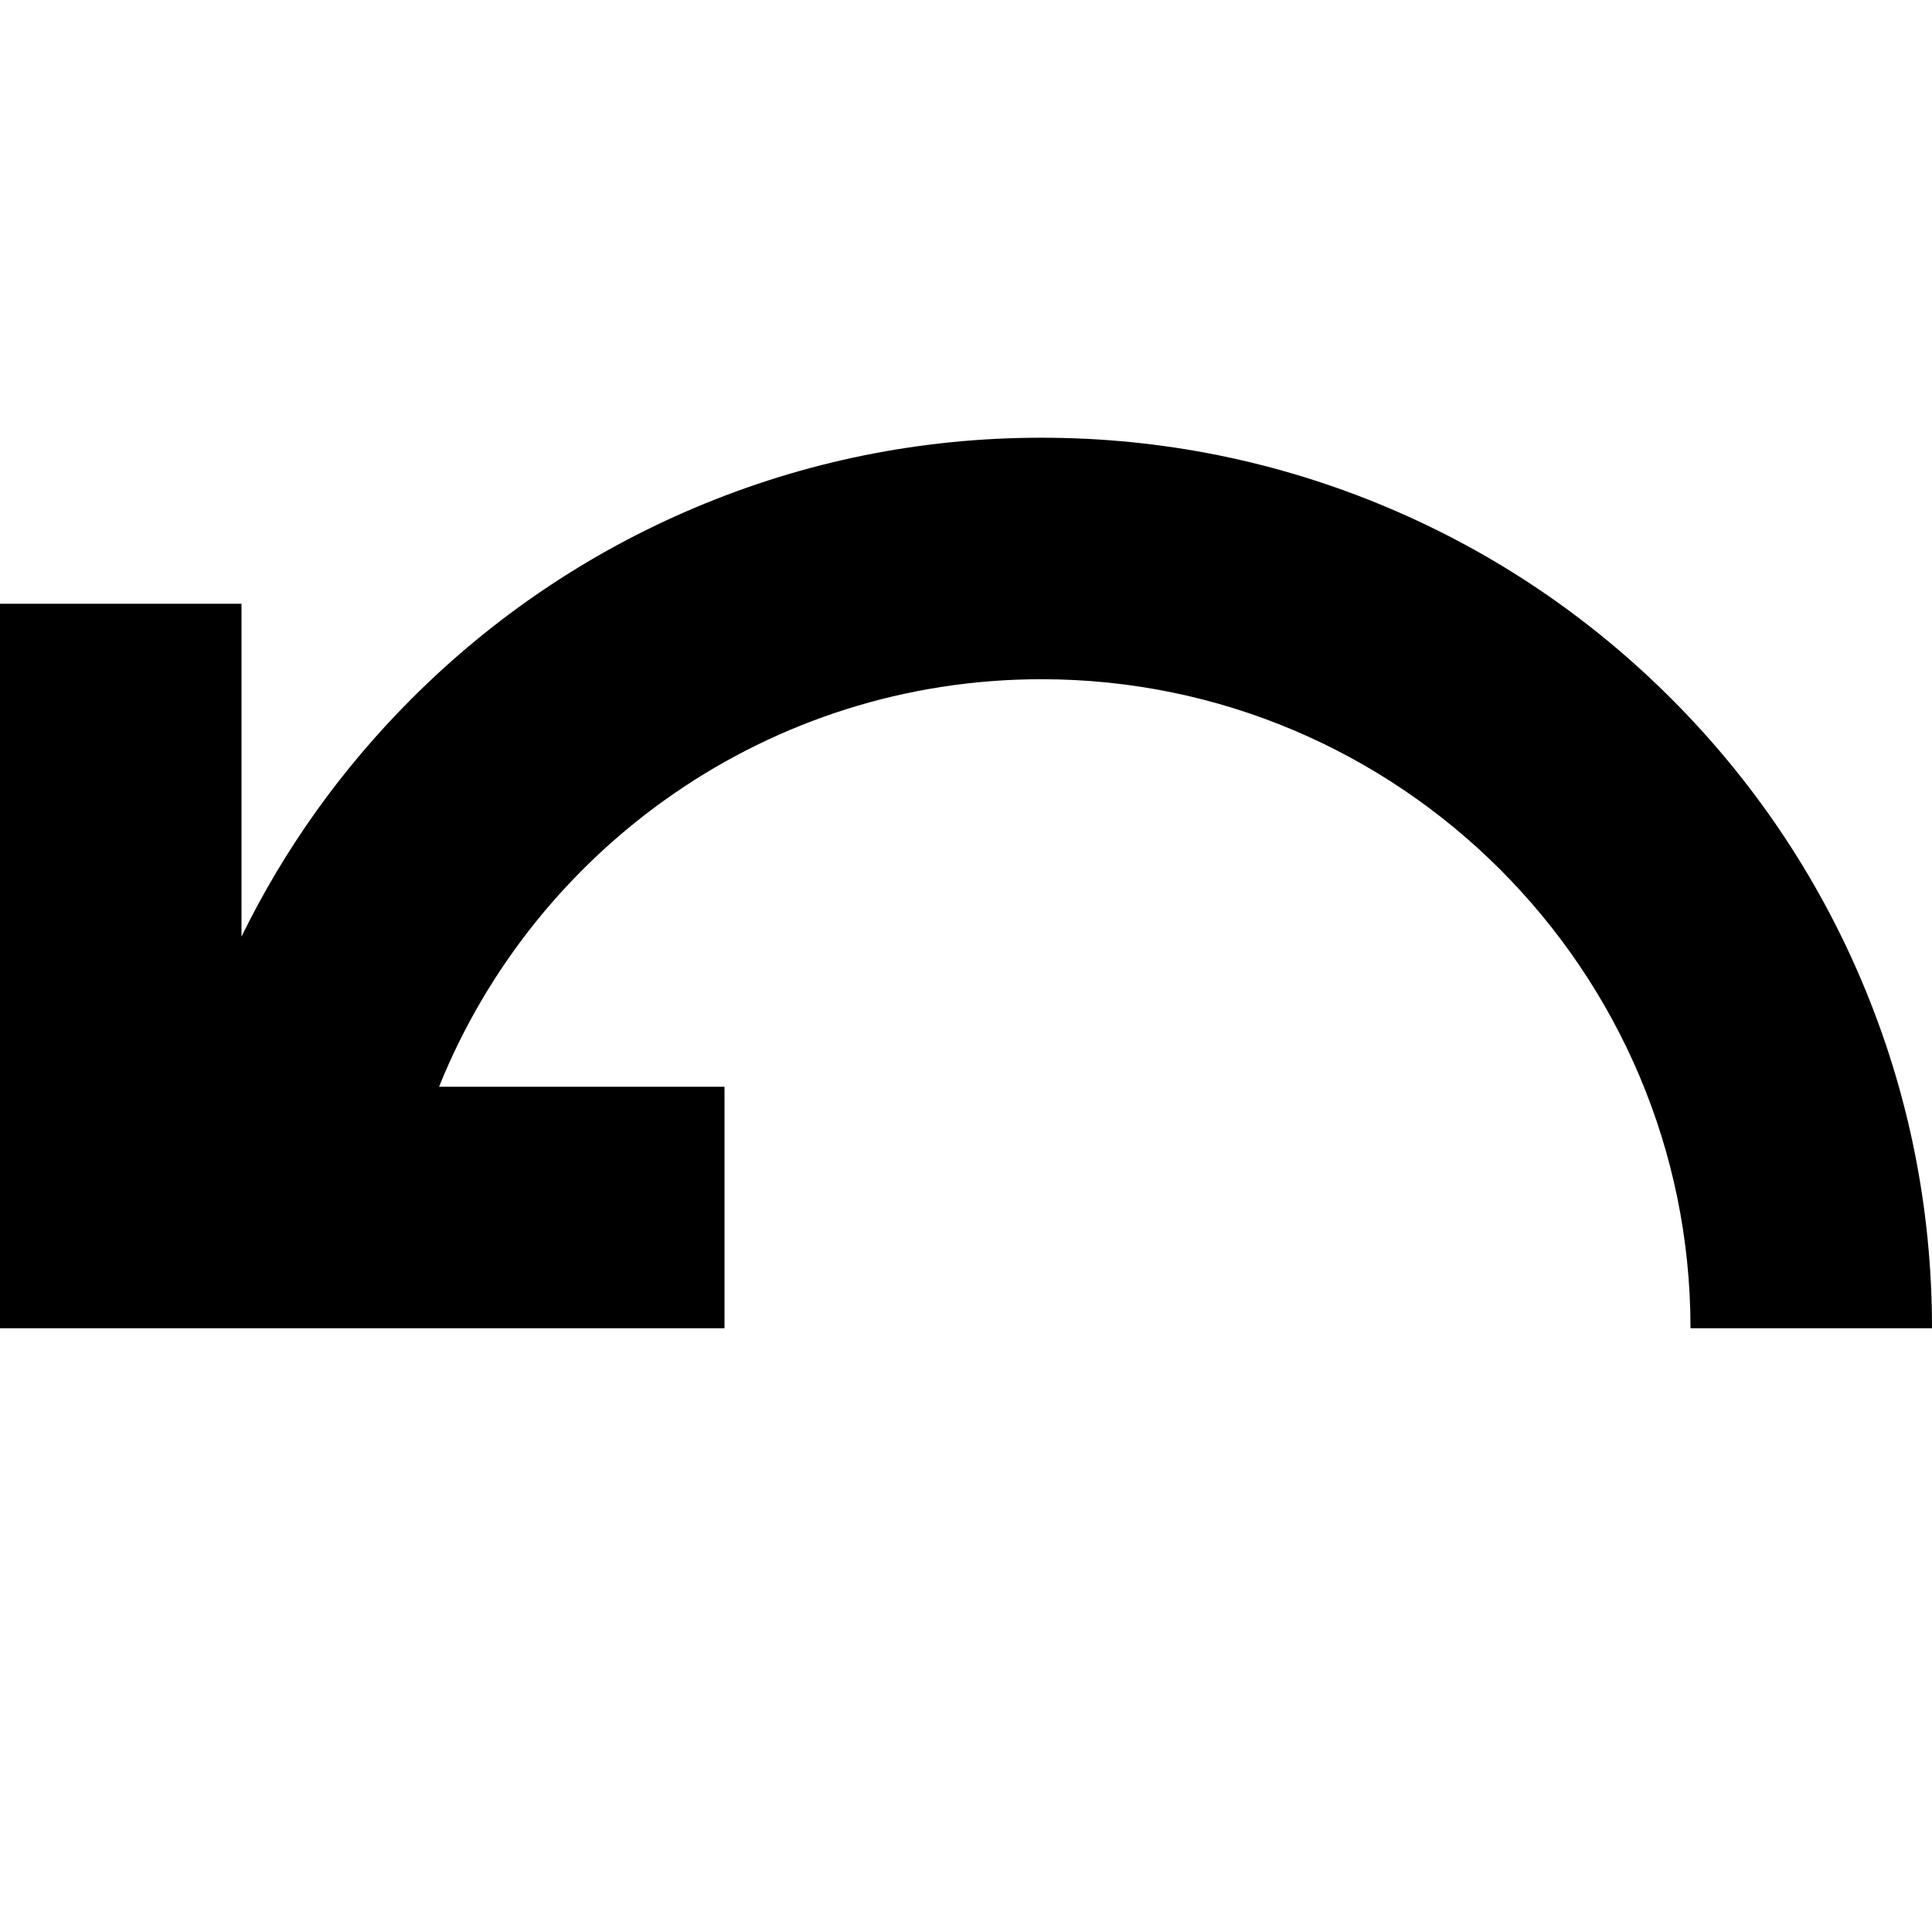<?xml version="1.0" encoding="utf-8"?>
<!-- Generator: Adobe Illustrator 21.0.2, SVG Export Plug-In . SVG Version: 6.00 Build 0)  -->
<svg version="1.1" id="Layer_1" xmlns="http://www.w3.org/2000/svg" xmlns:xlink="http://www.w3.org/1999/xlink" x="0px" y="0px"
	 viewBox="0 0 1024 1024" enable-background="new 0 0 1024 1024" xml:space="preserve">
<path d="M986.88,520.26c-23.78-56.21-57.8-106.68-101.13-150.01c-43.33-43.33-93.8-77.35-150.01-101.13
	C677.51,244.49,615.69,232,552,232s-125.51,12.49-183.74,37.12c-56.21,23.78-106.68,57.8-150.01,101.13
	c-37.11,37.1-67.38,79.45-90.25,126.16V320H0v384h384V576H232.71C283.6,449.52,407.53,360,552,360c189.68,0,344,154.32,344,344h128
	C1024,640.31,1011.51,578.49,986.88,520.26z"/>
</svg>
